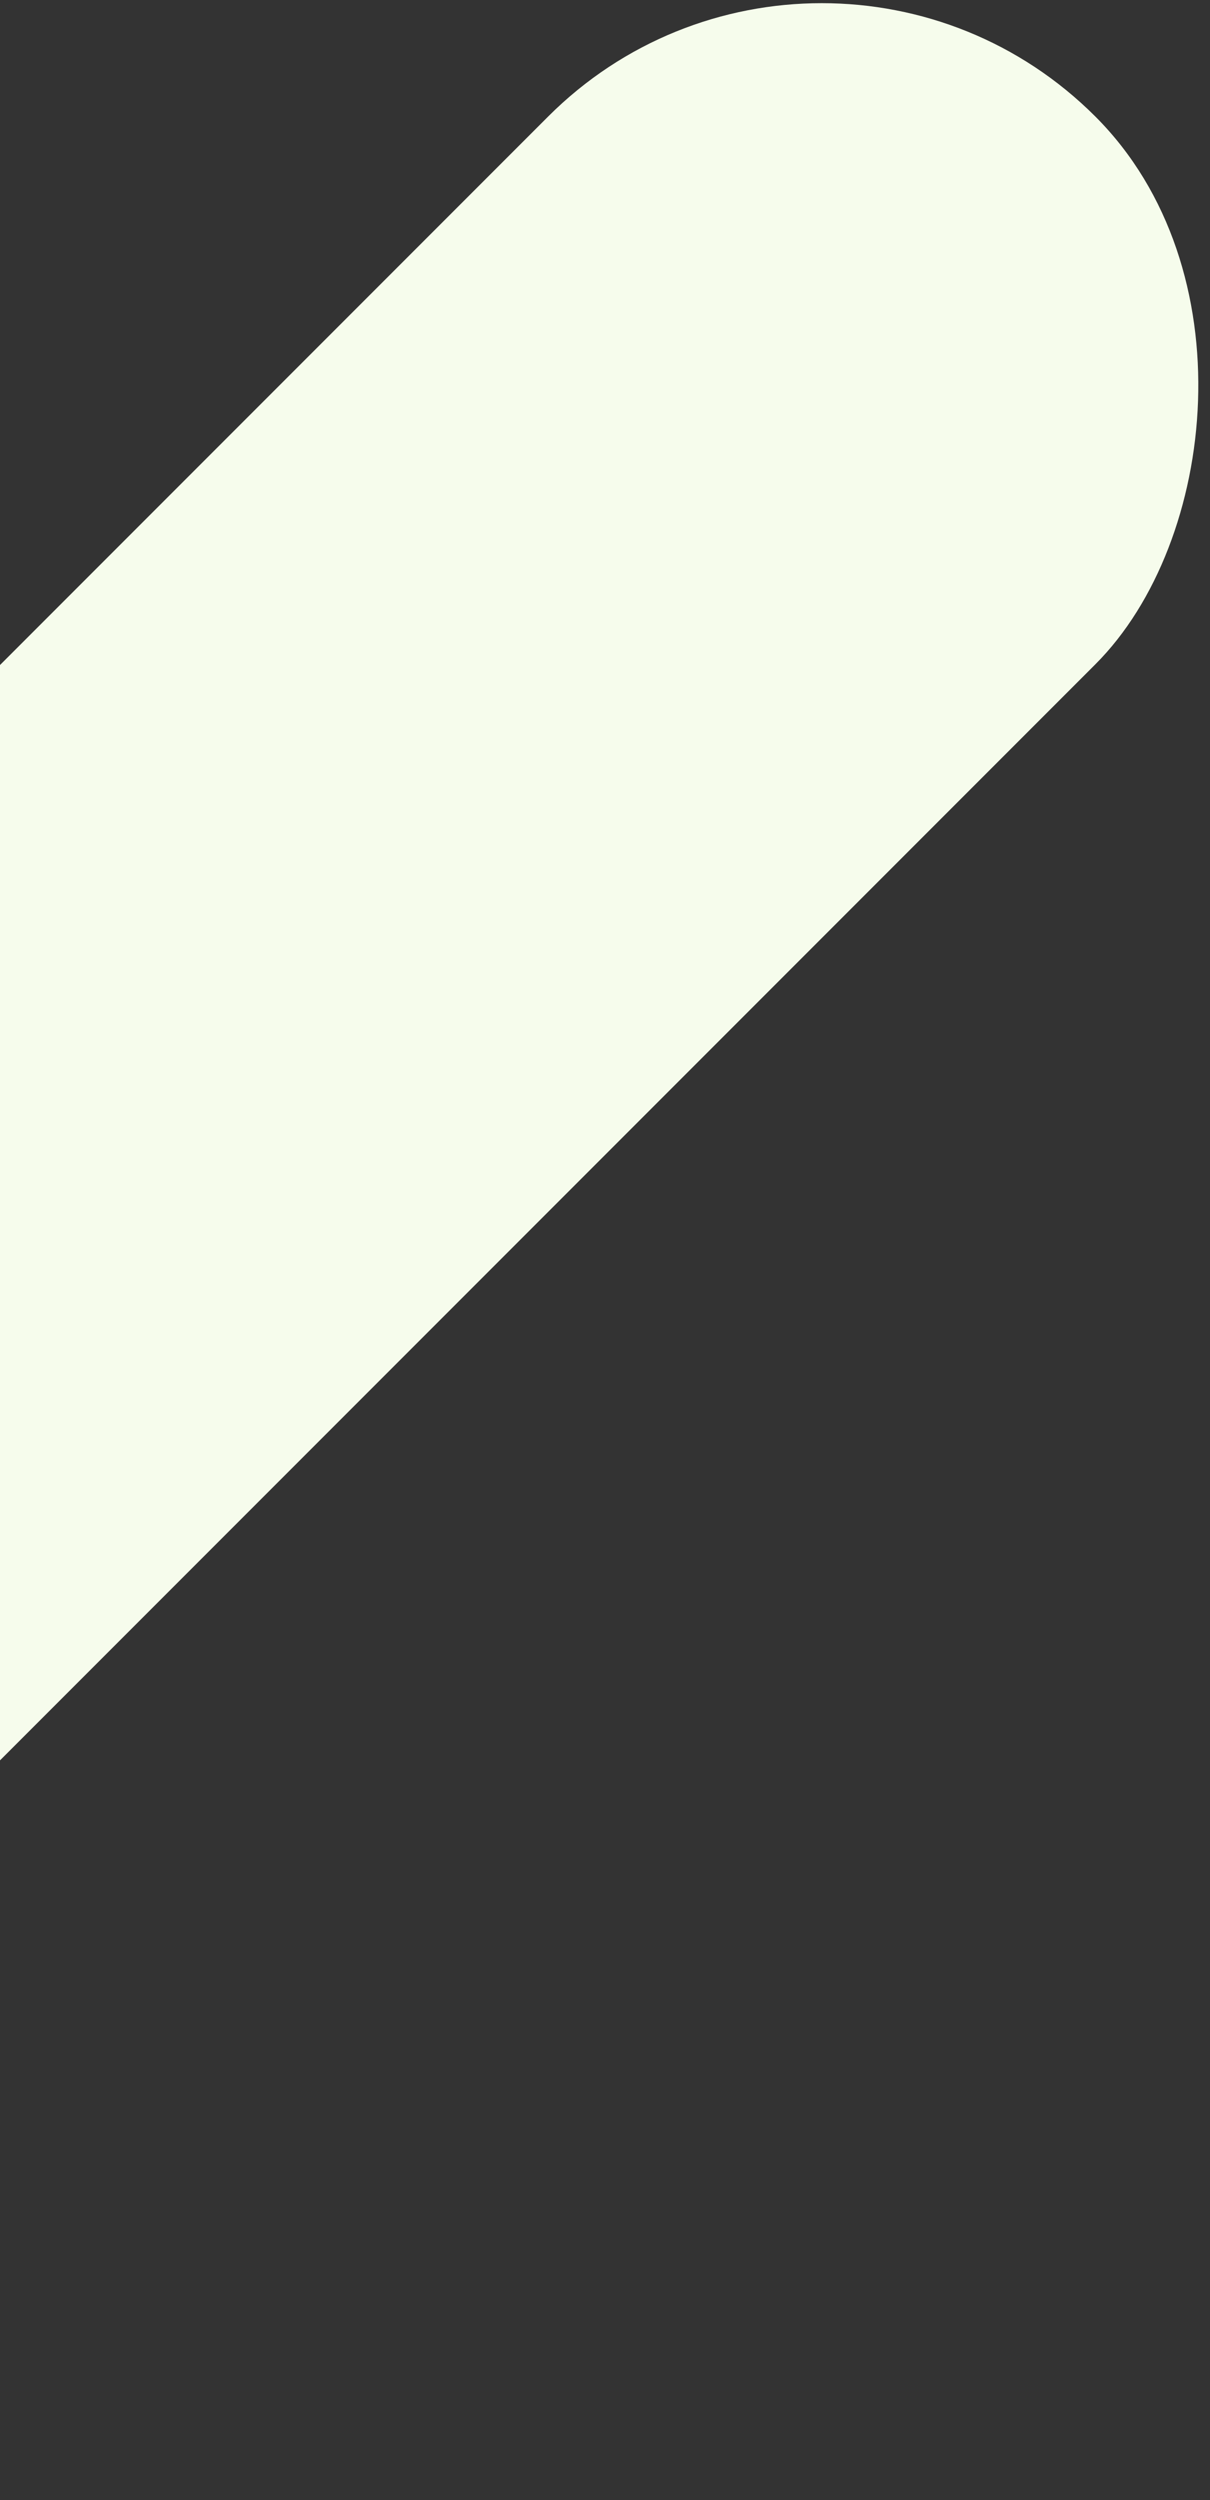 <svg width="154" height="318" viewBox="0 0 154 318" fill="none" xmlns="http://www.w3.org/2000/svg">
<rect x="0" y="0" width="154" height="318" fill="#333333" stroke="none"/>
<rect x="104.586" y="-20" width="98.513" height="408.123" rx="49.257" transform="rotate(45 104.586 -20)" fill="#F6FCEC"/>
</svg>
